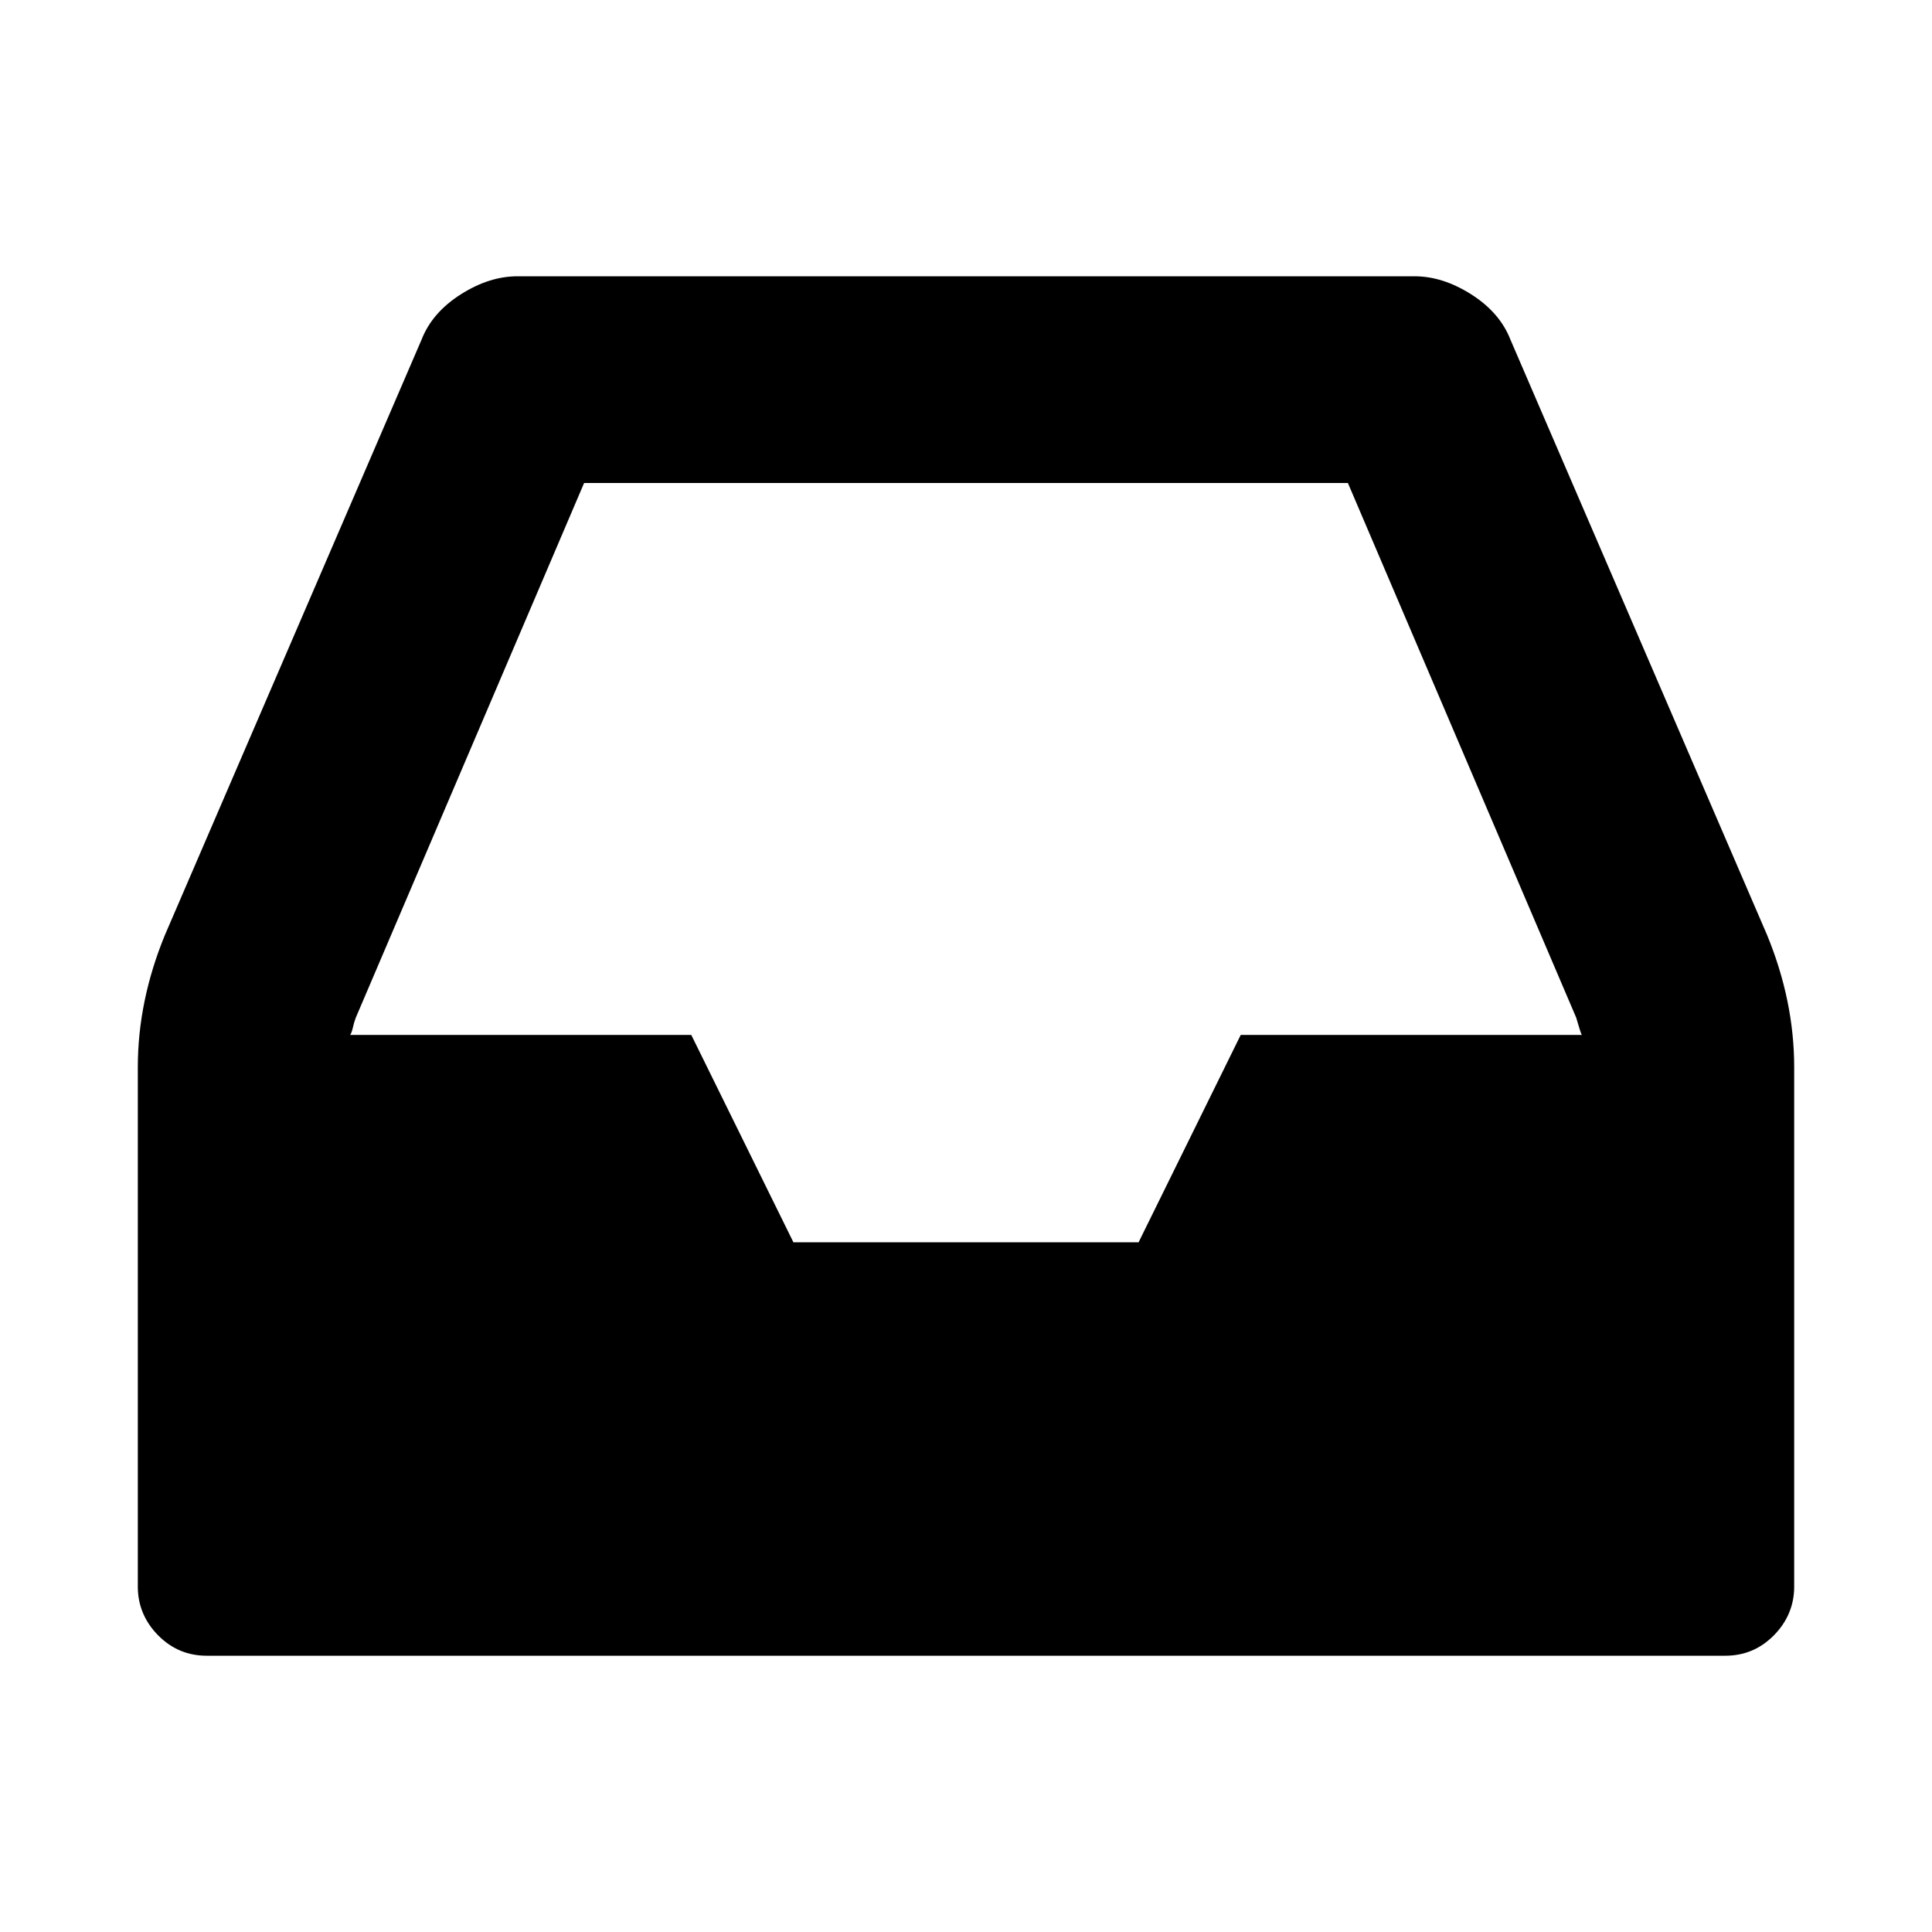 <?xml version="1.0" encoding="UTF-8" standalone="yes"?>
<svg xmlns="http://www.w3.org/2000/svg" xmlns:xlink="http://www.w3.org/1999/xlink" width="20px" height="20px" viewBox="0 0 15 15" version="1.1">
  <g id="surface1">
    <path style=" stroke:none;fill-rule:nonzero;fill:rgb(0%,0%,0%);fill-opacity:1;" d="M 9.633 8.035 L 12.281 8.035 C 12.273 8.02 12.266 7.996 12.258 7.969 C 12.25 7.941 12.242 7.918 12.238 7.902 L 10.465 3.75 L 4.535 3.75 L 2.762 7.902 C 2.758 7.914 2.75 7.934 2.742 7.969 C 2.734 8.004 2.727 8.023 2.719 8.035 L 5.367 8.035 L 6.16 9.645 L 8.84 9.645 Z M 13.93 8.285 L 13.93 12.32 C 13.93 12.465 13.875 12.594 13.77 12.699 C 13.664 12.805 13.539 12.855 13.395 12.855 L 1.605 12.855 C 1.461 12.855 1.336 12.805 1.23 12.699 C 1.125 12.594 1.07 12.465 1.07 12.32 L 1.07 8.285 C 1.07 7.941 1.141 7.598 1.281 7.258 L 3.273 2.637 C 3.328 2.496 3.43 2.379 3.578 2.285 C 3.727 2.191 3.871 2.145 4.02 2.145 L 10.98 2.145 C 11.129 2.145 11.273 2.191 11.422 2.285 C 11.57 2.379 11.672 2.496 11.727 2.637 L 13.719 7.258 C 13.859 7.598 13.93 7.941 13.93 8.285 Z M 13.93 8.285 "/>
  </g>
</svg>